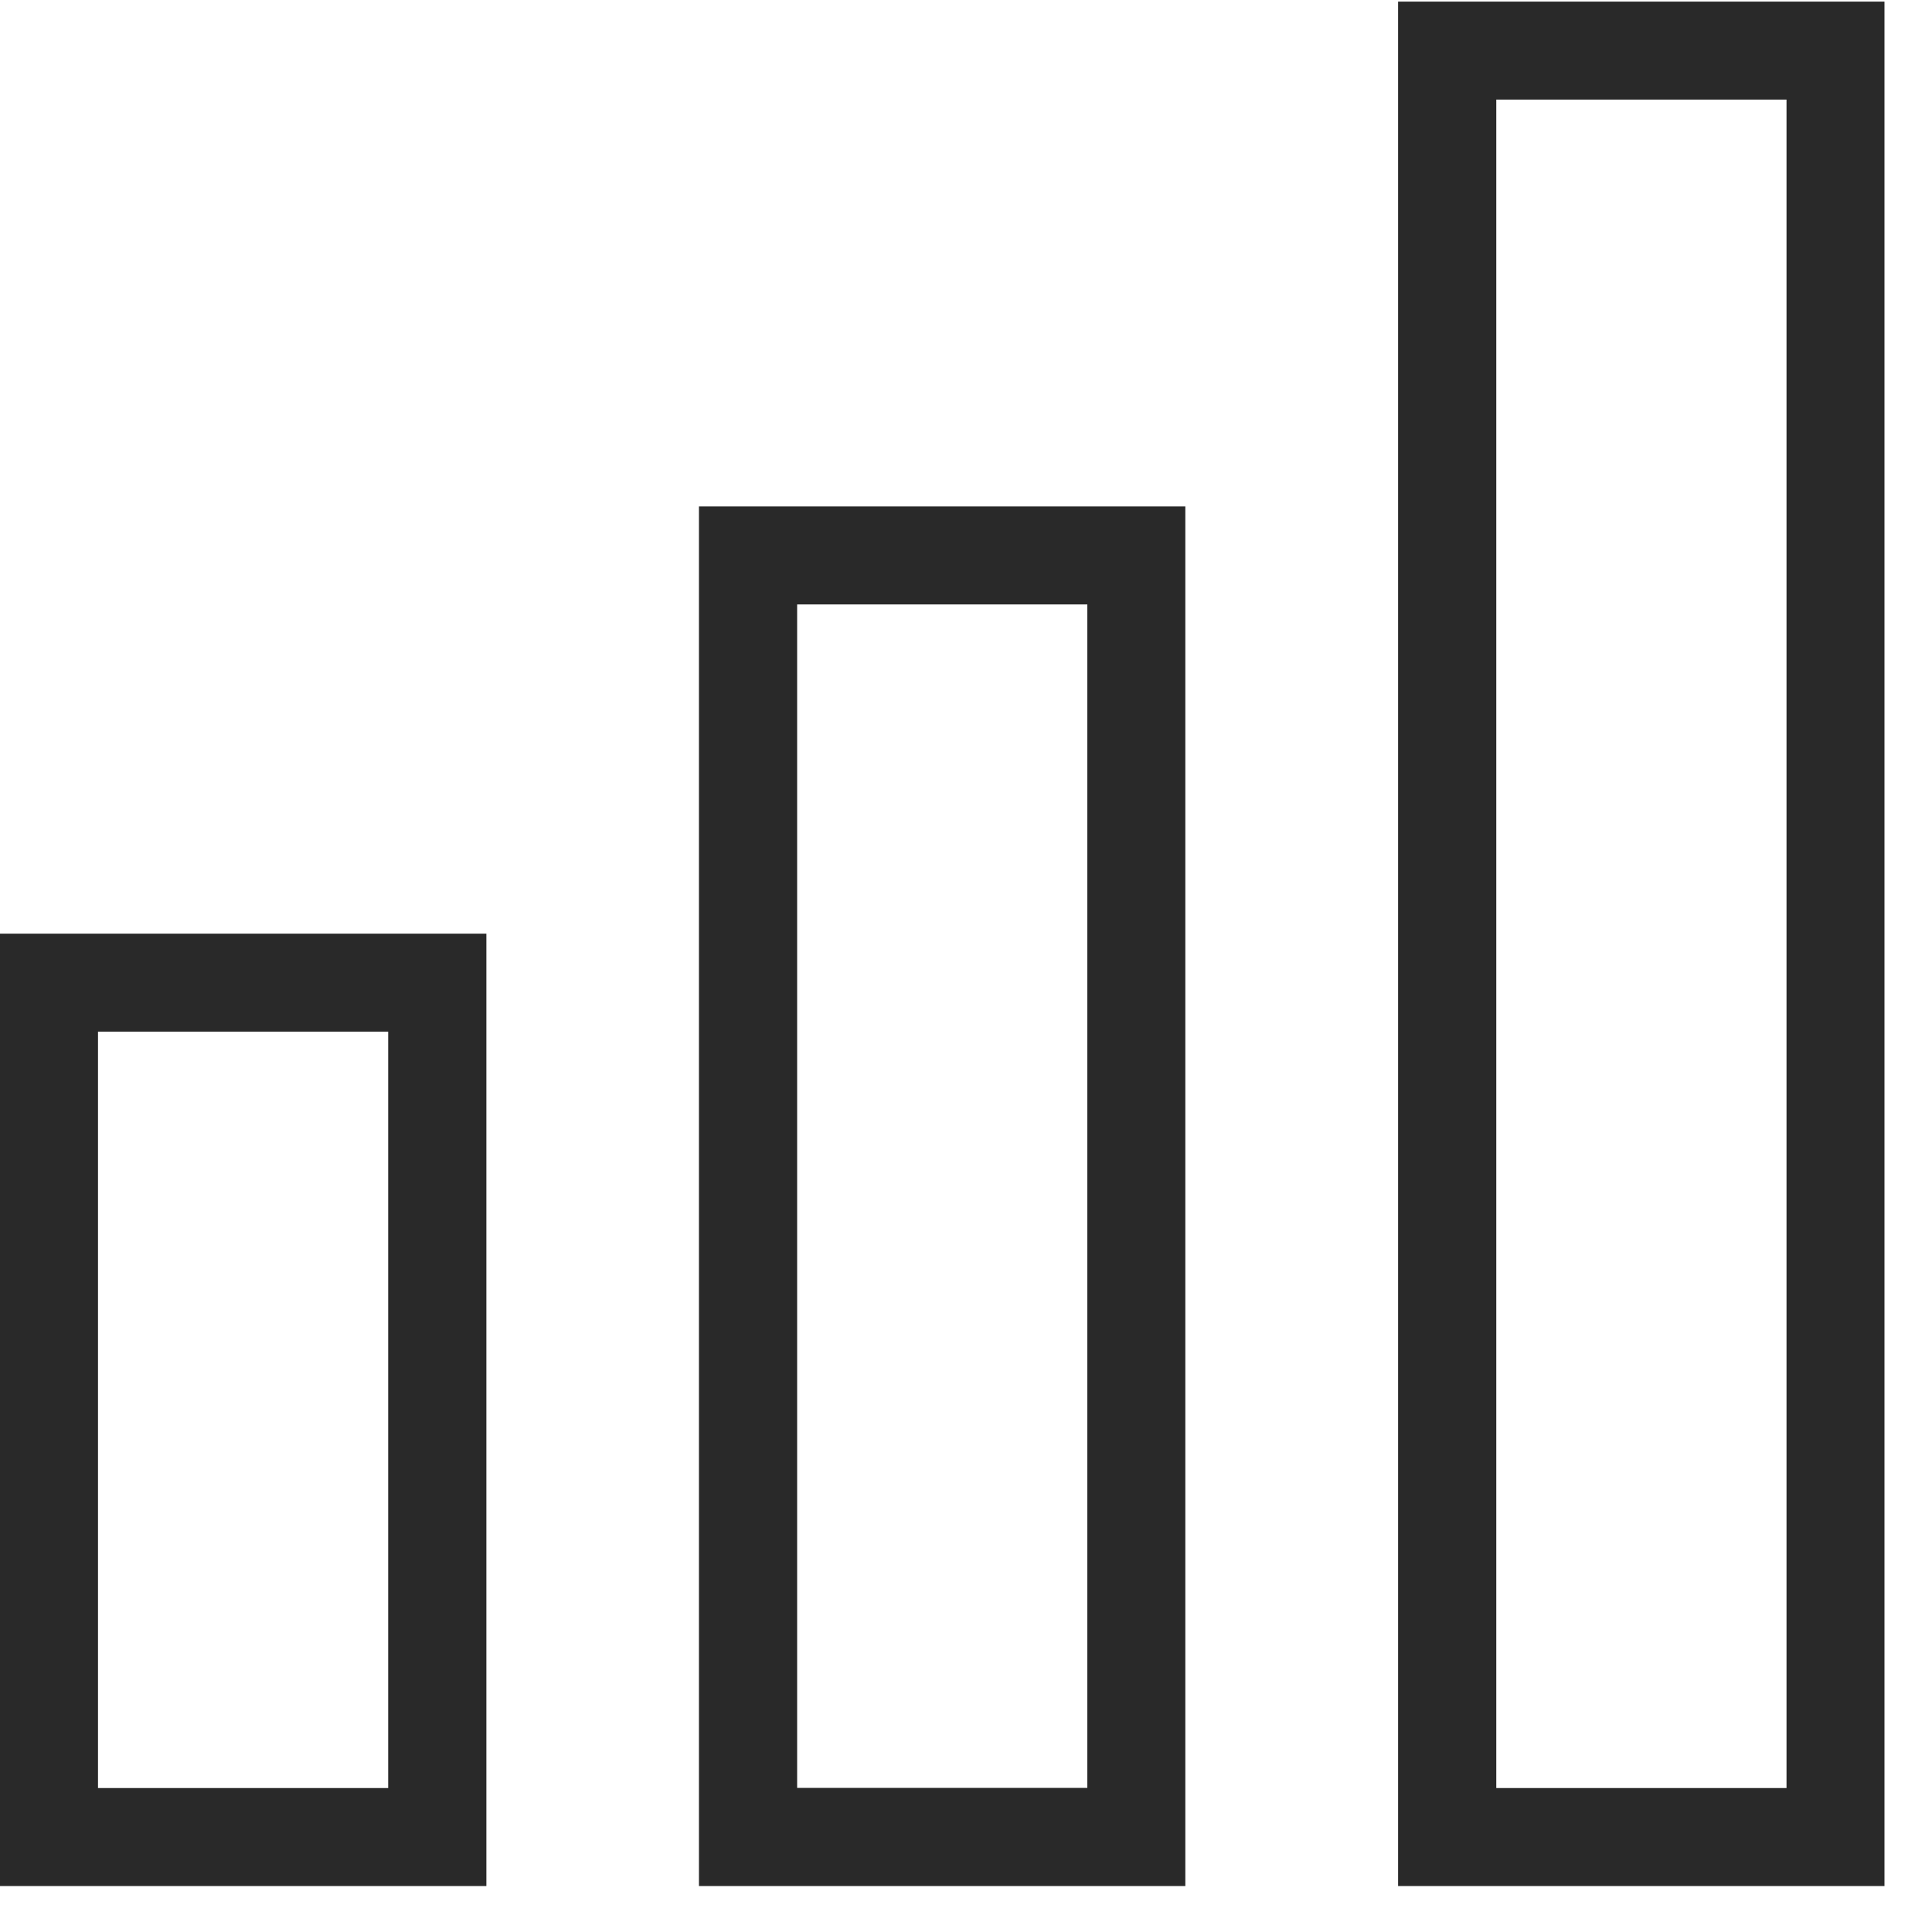 <svg width="40" height="40" viewBox="0 0 40 40" fill="none" xmlns="http://www.w3.org/2000/svg">
<g clip-path="url(#clip0_8_1053)">
<path d="M0 39.049H10.07V19.33H0V39.049ZM2.029 21.359H8.037V37.02H2.029V21.359Z" fill="#292929"/>
<path d="M14.471 39.049H24.541V10.485H14.471V39.049ZM16.504 12.514H22.512V37.016H16.504V12.514Z" fill="#292929"/>
<path d="M28.946 0.033V39.049H39.016V0.033H28.946ZM36.988 37.02H30.979V2.062H36.988V37.02Z" fill="#292929"/>
</g>
<defs>
<clipPath id="clip0_8_1053">
<rect width="39.016" height="39.016" fill="white" transform="translate(0 0.033)"/>
</clipPath>
</defs>
</svg>

